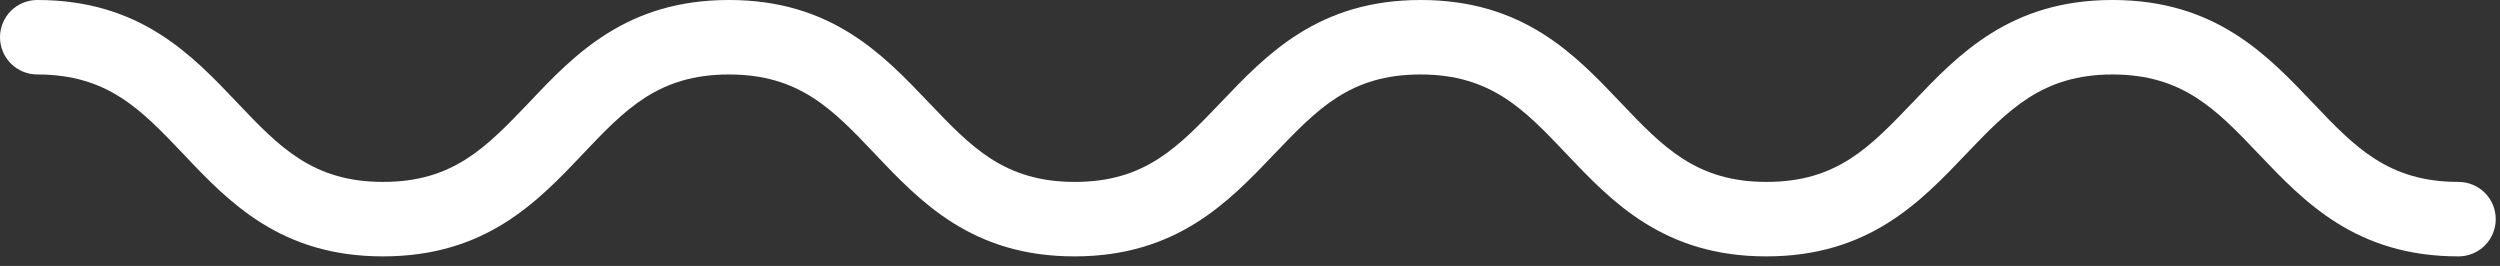 <svg width="235" height="25" viewBox="0 0 235 25" fill="none" xmlns="http://www.w3.org/2000/svg">
<rect x="0" y="0" width="235" height="25" fill="#333333" stroke="none"/>
<path d="M231.1 17.1C224.47 17.1 221.34 13.81 217.38 9.64C213.08 5.12 208.21 0 198.58 0C188.95 0 184.08 5.12 179.78 9.64C175.78 13.81 172.69 17.1 166.06 17.1C159.43 17.1 156.31 13.81 152.34 9.64C148.05 5.12 143.18 0 133.55 0C123.92 0 119.05 5.12 114.75 9.64C110.75 13.81 107.66 17.1 101.03 17.1C94.4 17.1 91.28 13.81 87.31 9.64C83 5.12 78.15 0 68.52 0C58.89 0 54 5.12 49.73 9.64C45.73 13.81 42.63 17.1 36.01 17.1C29.39 17.1 26.25 13.81 22.29 9.64C18 5.12 13.13 0 3.5 0C2.572 0 1.681 0.369 1.025 1.025C0.369 1.681 0 2.572 0 3.5C0 4.428 0.369 5.319 1.025 5.975C1.681 6.631 2.572 7 3.5 7C10.12 7 13.25 10.29 17.22 14.46C21.51 19 26.38 24.1 36 24.1C45.62 24.1 50.51 19 54.8 14.46C58.76 10.29 61.89 7 68.52 7C75.15 7 78.28 10.29 82.24 14.46C86.54 19 91.4 24.1 101 24.1C110.6 24.1 115.5 18.98 119.8 14.46C123.8 10.29 126.89 7 133.52 7C140.15 7 143.28 10.29 147.24 14.46C151.53 18.98 156.4 24.1 166.03 24.1C175.66 24.1 180.53 18.98 184.83 14.46C188.82 10.29 192 7 198.58 7C205.16 7 208.34 10.29 212.3 14.46C216.6 18.98 221.47 24.1 231.1 24.1C232.028 24.1 232.919 23.731 233.575 23.075C234.231 22.419 234.6 21.528 234.6 20.6C234.6 19.672 234.231 18.782 233.575 18.125C232.919 17.469 232.028 17.1 231.1 17.1Z" fill="white"/>
</svg>

